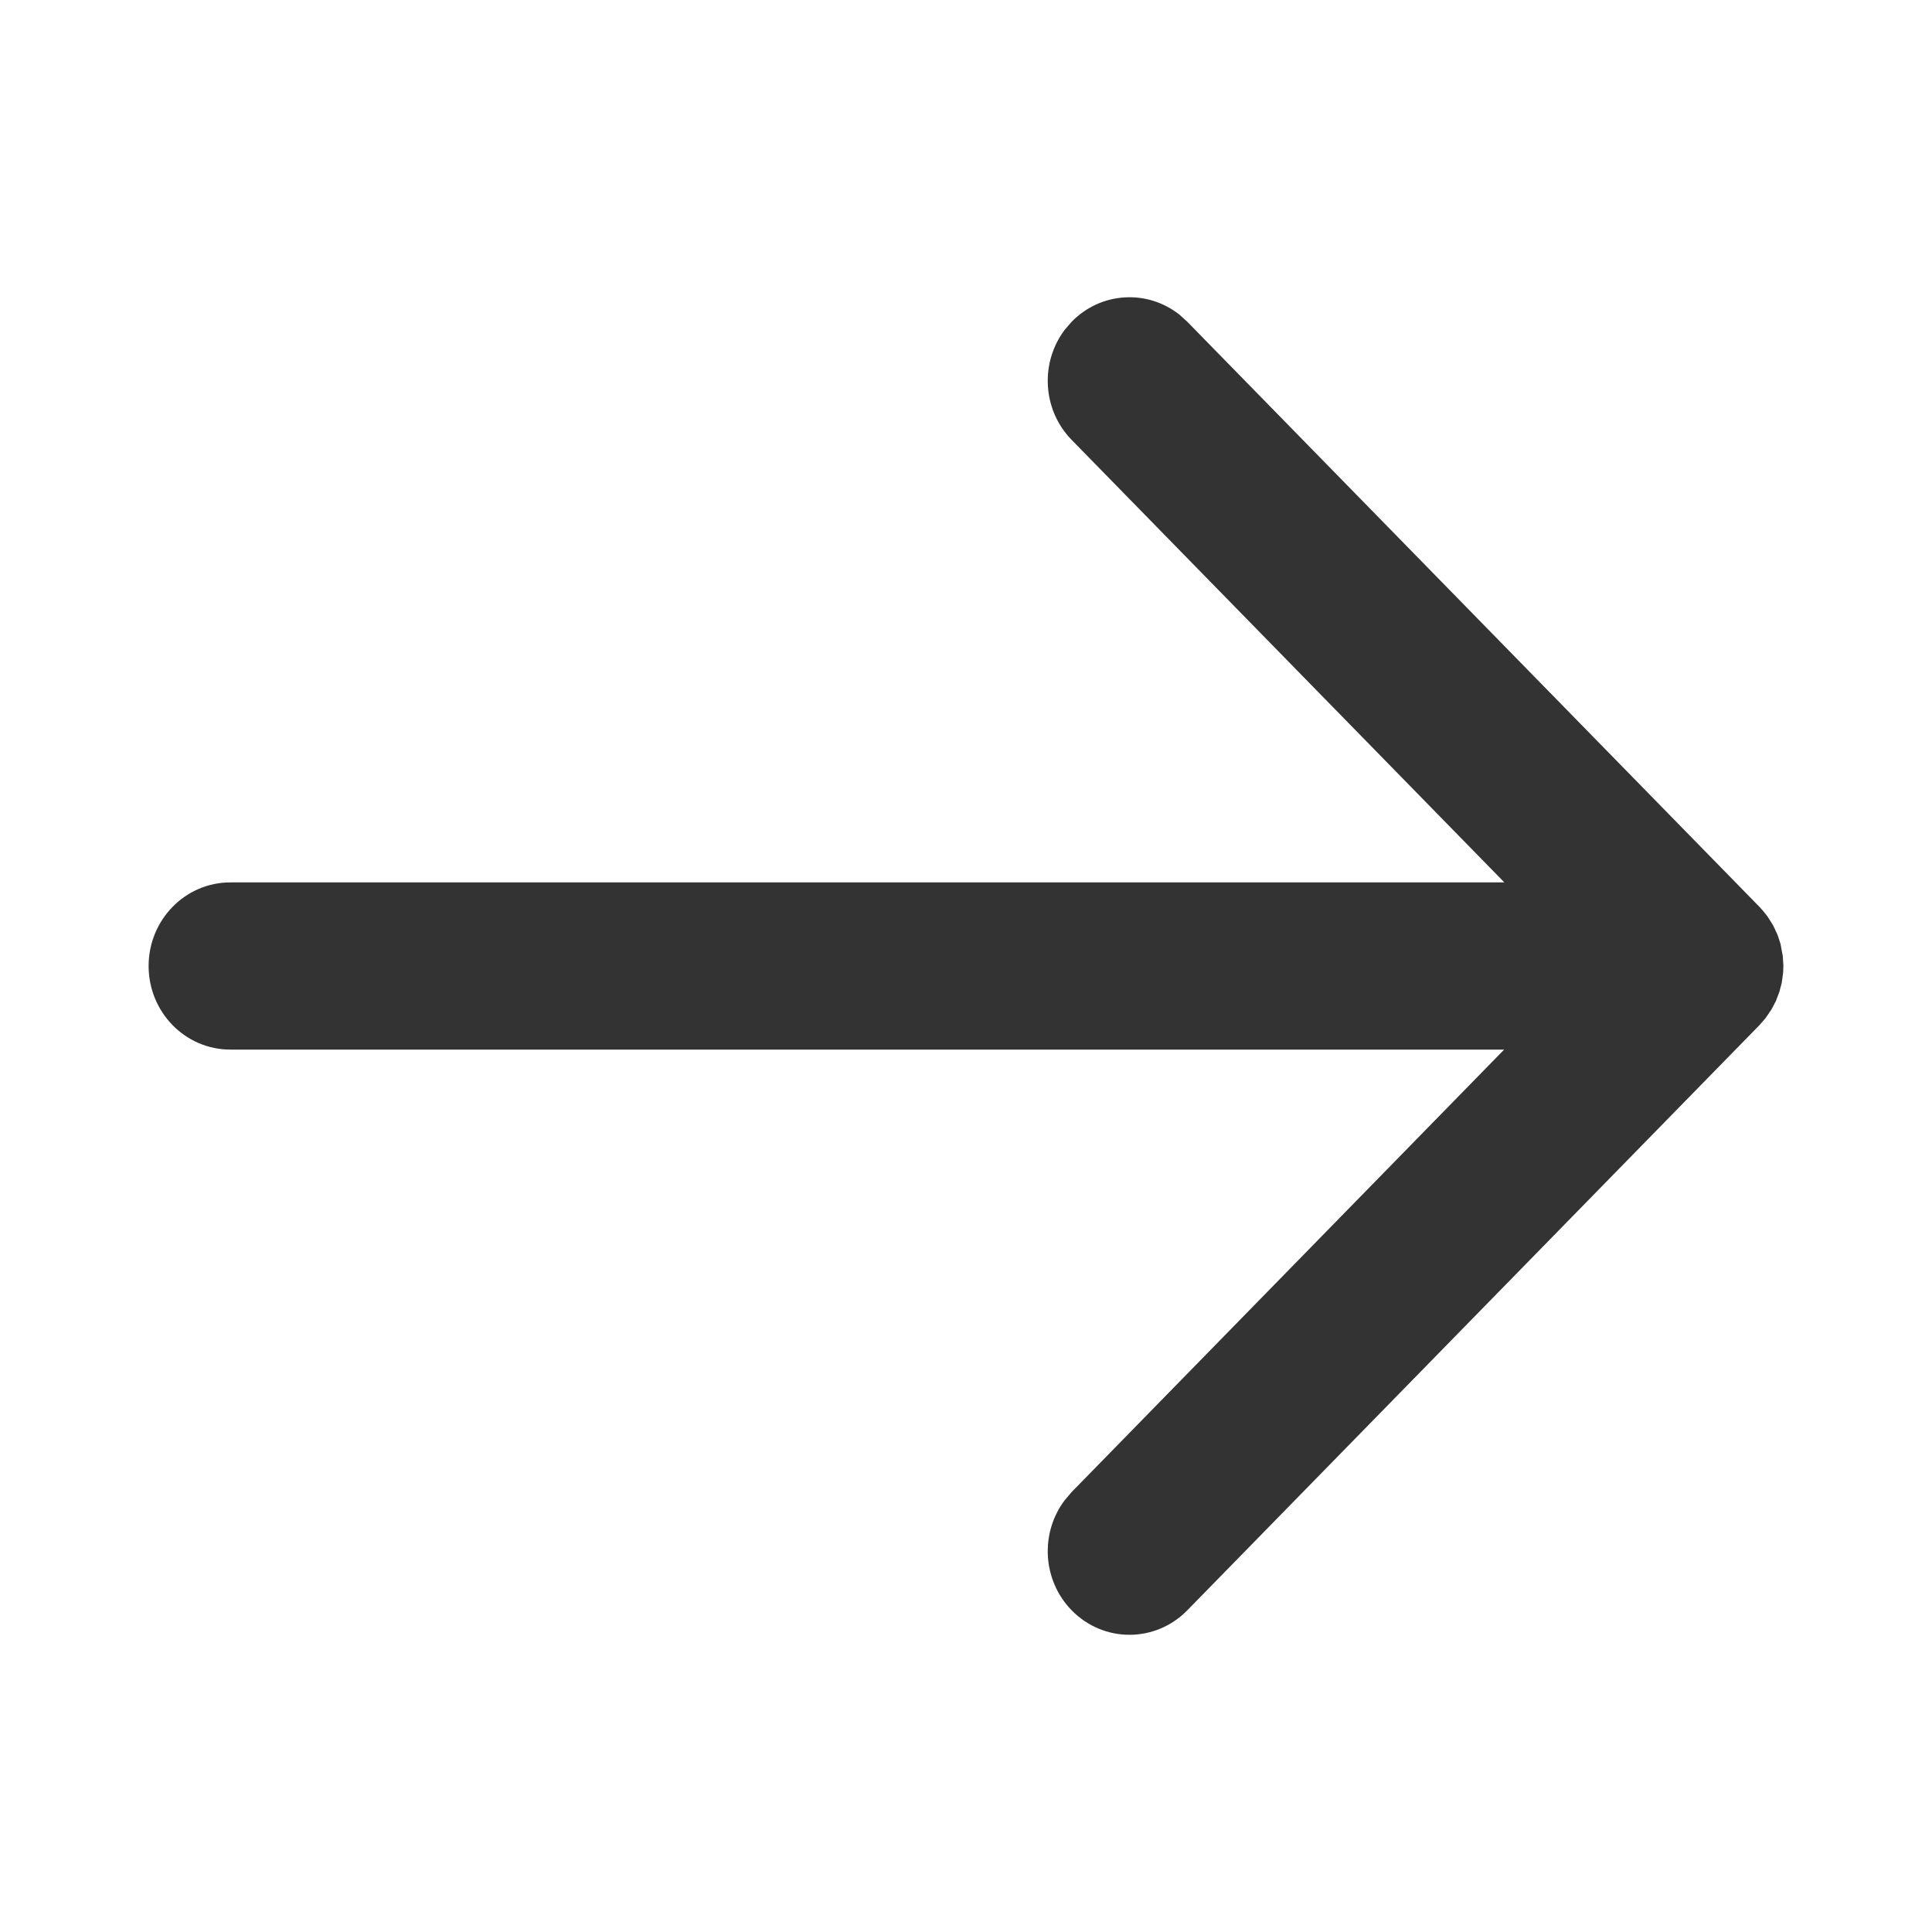 <svg width="26" height="26" viewBox="0 0 26 26" fill="none" xmlns="http://www.w3.org/2000/svg">
<path fill-rule="evenodd" clip-rule="evenodd" d="M14.331 4.435L14.422 4.33C14.819 3.924 15.443 3.893 15.874 4.236L15.978 4.33L23.678 12.204L23.723 12.254L23.784 12.33L23.863 12.455L23.922 12.582L23.961 12.701L23.992 12.867L24 13L23.997 13.085L23.978 13.226L23.945 13.351L23.897 13.476L23.839 13.586L23.758 13.704L23.678 13.796L15.978 21.671C15.548 22.11 14.852 22.11 14.422 21.671C14.026 21.265 13.995 20.627 14.331 20.186L14.422 20.079L20.242 14.125H3.1C2.492 14.125 2 13.621 2 13C2 12.379 2.492 11.875 3.1 11.875H20.245L14.422 5.92C14.026 5.515 13.995 4.877 14.331 4.435L14.422 4.33L14.331 4.435Z" fill="#333333"/>
</svg>
